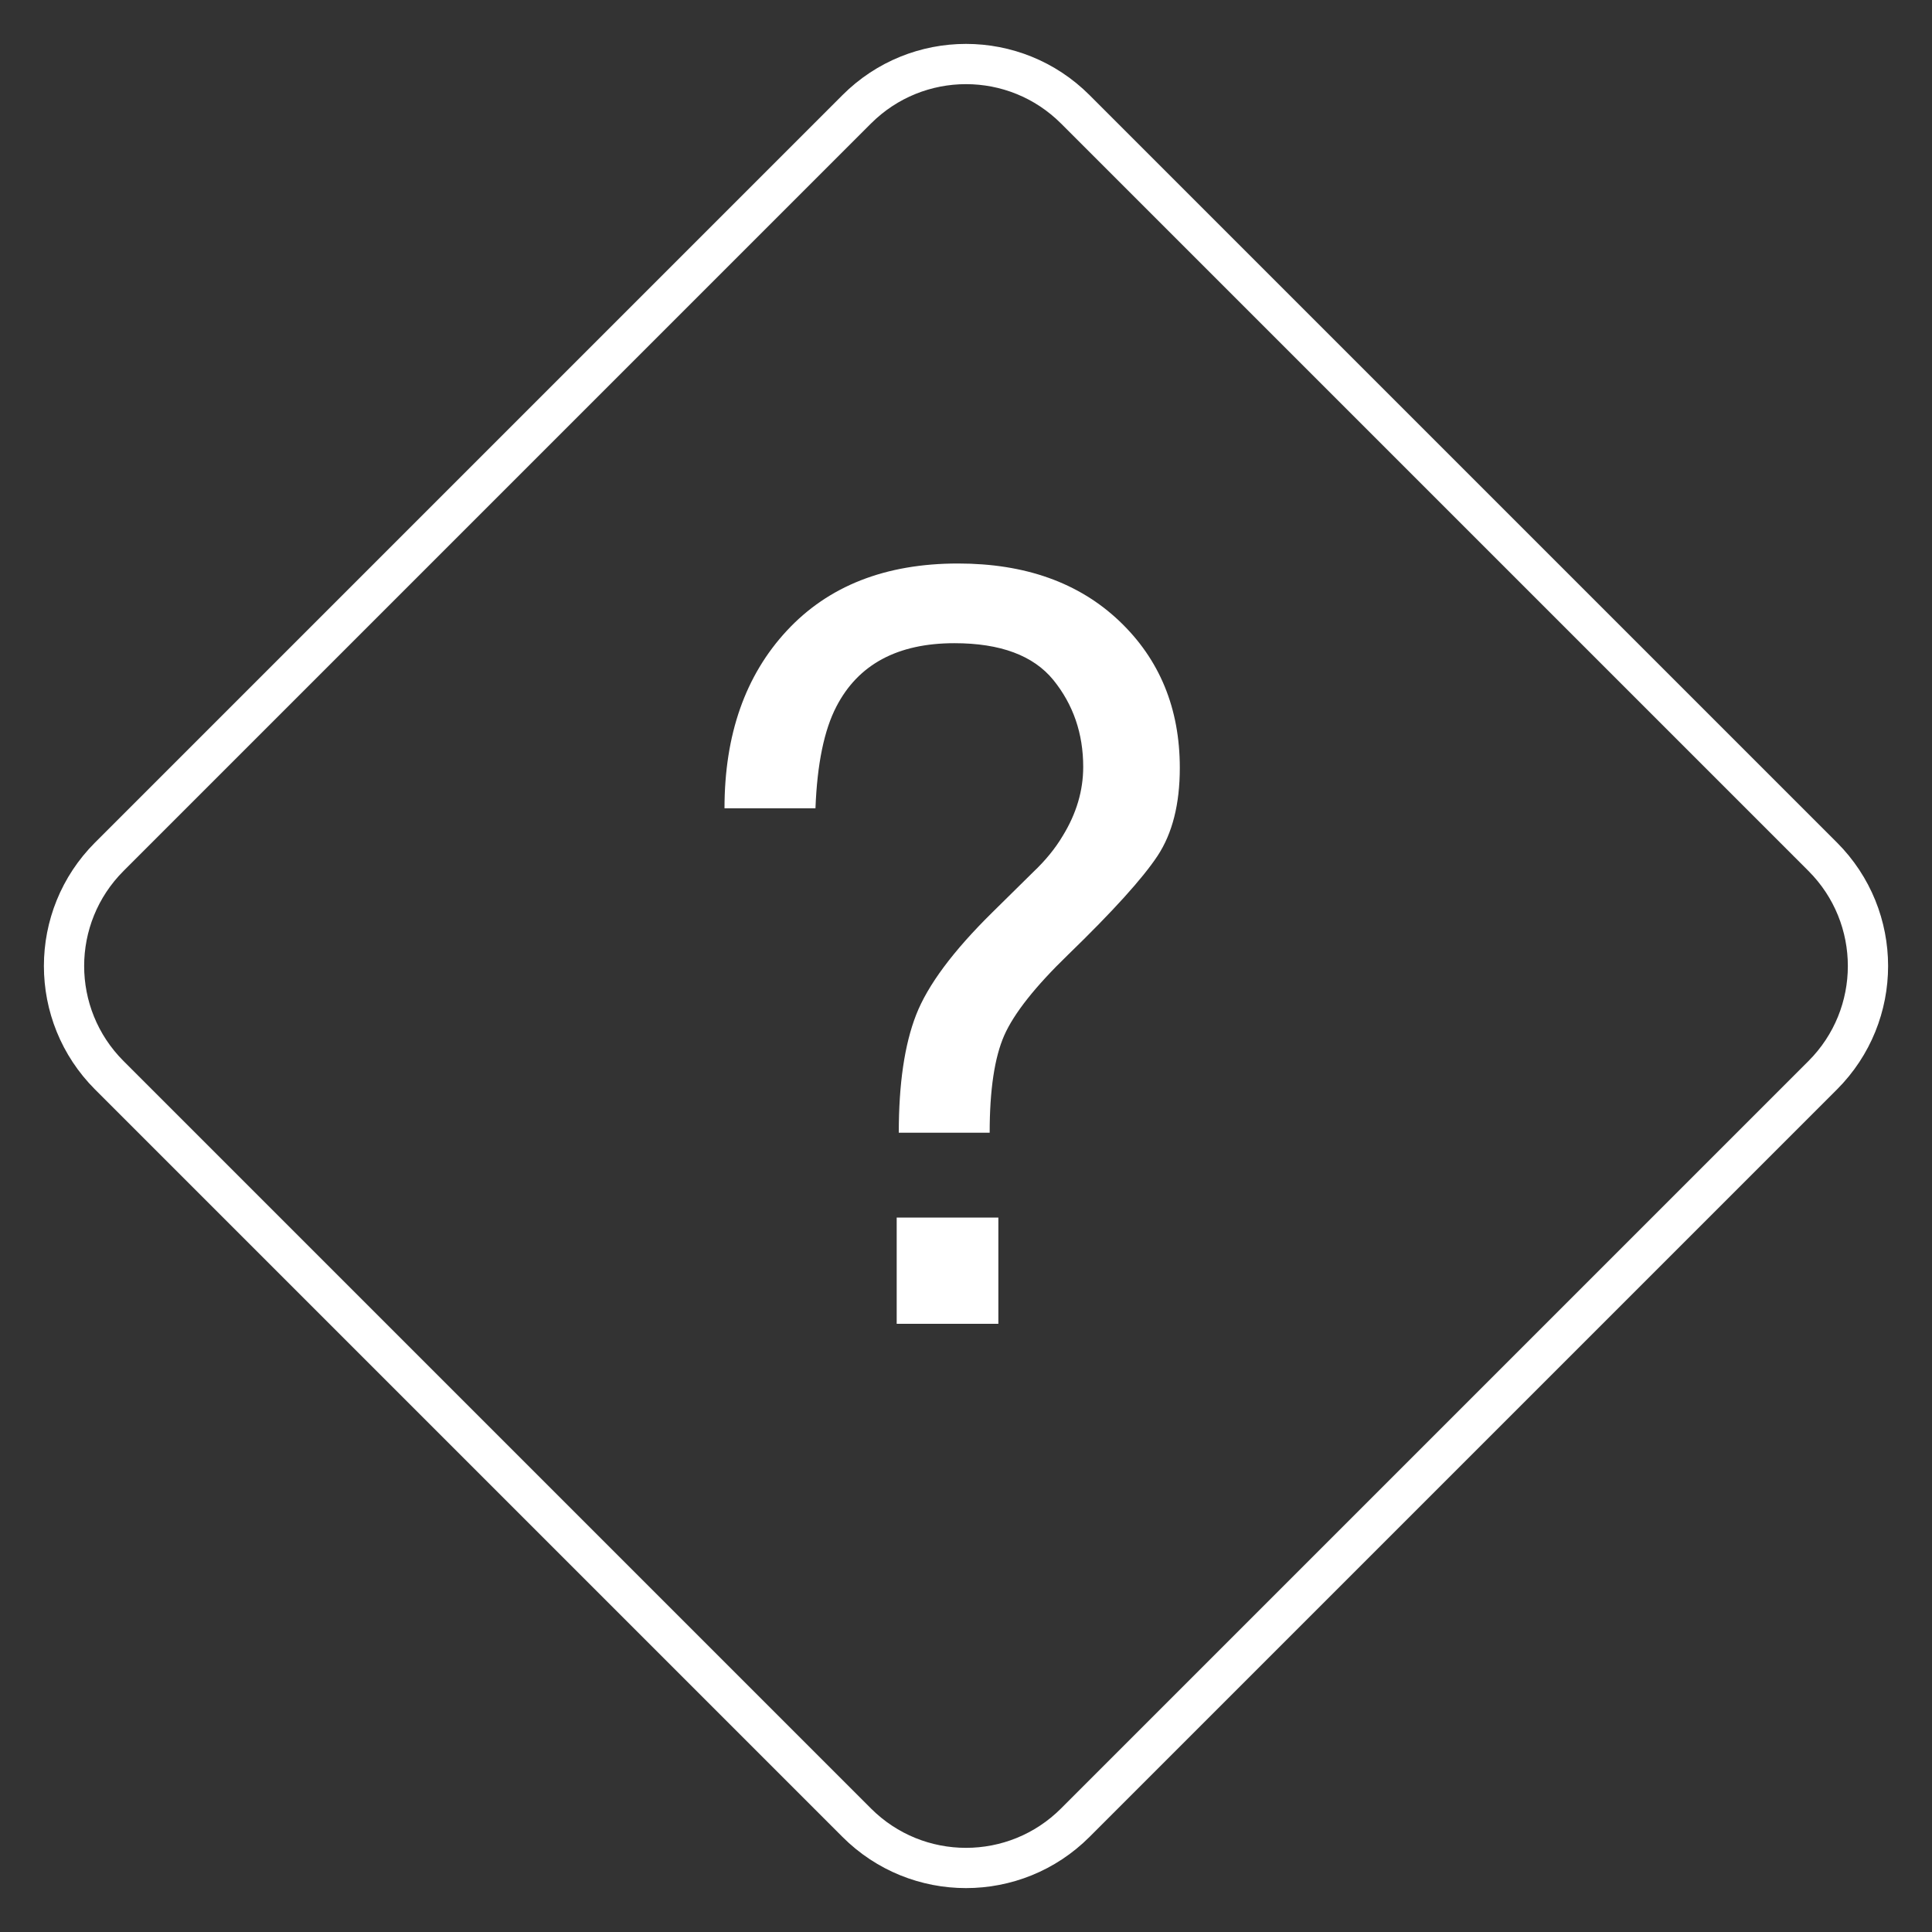 <?xml version="1.0" encoding="UTF-8"?>
<svg width="24px" height="24px" viewBox="0 0 24 24" version="1.1" xmlns="http://www.w3.org/2000/svg" xmlns:xlink="http://www.w3.org/1999/xlink">
    <rect x="0" y="0" width="24" height="24" fill="#333333" stroke="none"/>
    <title>prompt-white_ico</title>
    <g id="prompt-white_ico" stroke="none" stroke-width="1" fill="none" fill-rule="evenodd">
        <g id="finish" transform="translate(-0, -0)" stroke="#FFFFFF" stroke-width="0.5">
            <path d="M5.435,3.515 L18.565,3.515 C19.626,3.515 20.485,4.374 20.485,5.435 L20.485,18.565 C20.485,19.626 19.626,20.485 18.565,20.485 L5.435,20.485 C4.374,20.485 3.515,19.626 3.515,18.565 L3.515,5.435 C3.515,4.374 4.374,3.515 5.435,3.515 Z" id="Rectangle" transform="translate(12, 12) rotate(45) translate(-12, -12) "></path>
        </g>
        <path d="M12.294,14.071 C12.294,13.538 12.355,13.135 12.475,12.862 C12.596,12.589 12.859,12.256 13.266,11.862 C13.824,11.321 14.196,10.91 14.38,10.631 C14.564,10.352 14.656,9.988 14.656,9.539 C14.656,8.799 14.405,8.19 13.904,7.714 C13.402,7.238 12.735,7 11.901,7 C11,7 10.291,7.278 9.774,7.835 C9.258,8.391 9,9.126 9,10.041 L9,10.041 L10.13,10.041 C10.151,9.49 10.238,9.069 10.39,8.777 C10.661,8.253 11.15,7.99 11.856,7.99 C12.428,7.99 12.837,8.143 13.085,8.447 C13.332,8.752 13.456,9.112 13.456,9.526 C13.456,9.823 13.371,10.108 13.202,10.383 C13.109,10.54 12.986,10.69 12.834,10.834 L12.834,10.834 L12.326,11.335 C11.84,11.814 11.524,12.238 11.38,12.608 C11.236,12.978 11.165,13.466 11.165,14.071 L11.165,14.071 L12.294,14.071 Z M12.402,16.445 L12.402,15.125 L11.139,15.125 L11.139,16.445 L12.402,16.445 Z" id="?" fill="#FFFFFF" fill-rule="nonzero"></path>
    </g>
</svg>